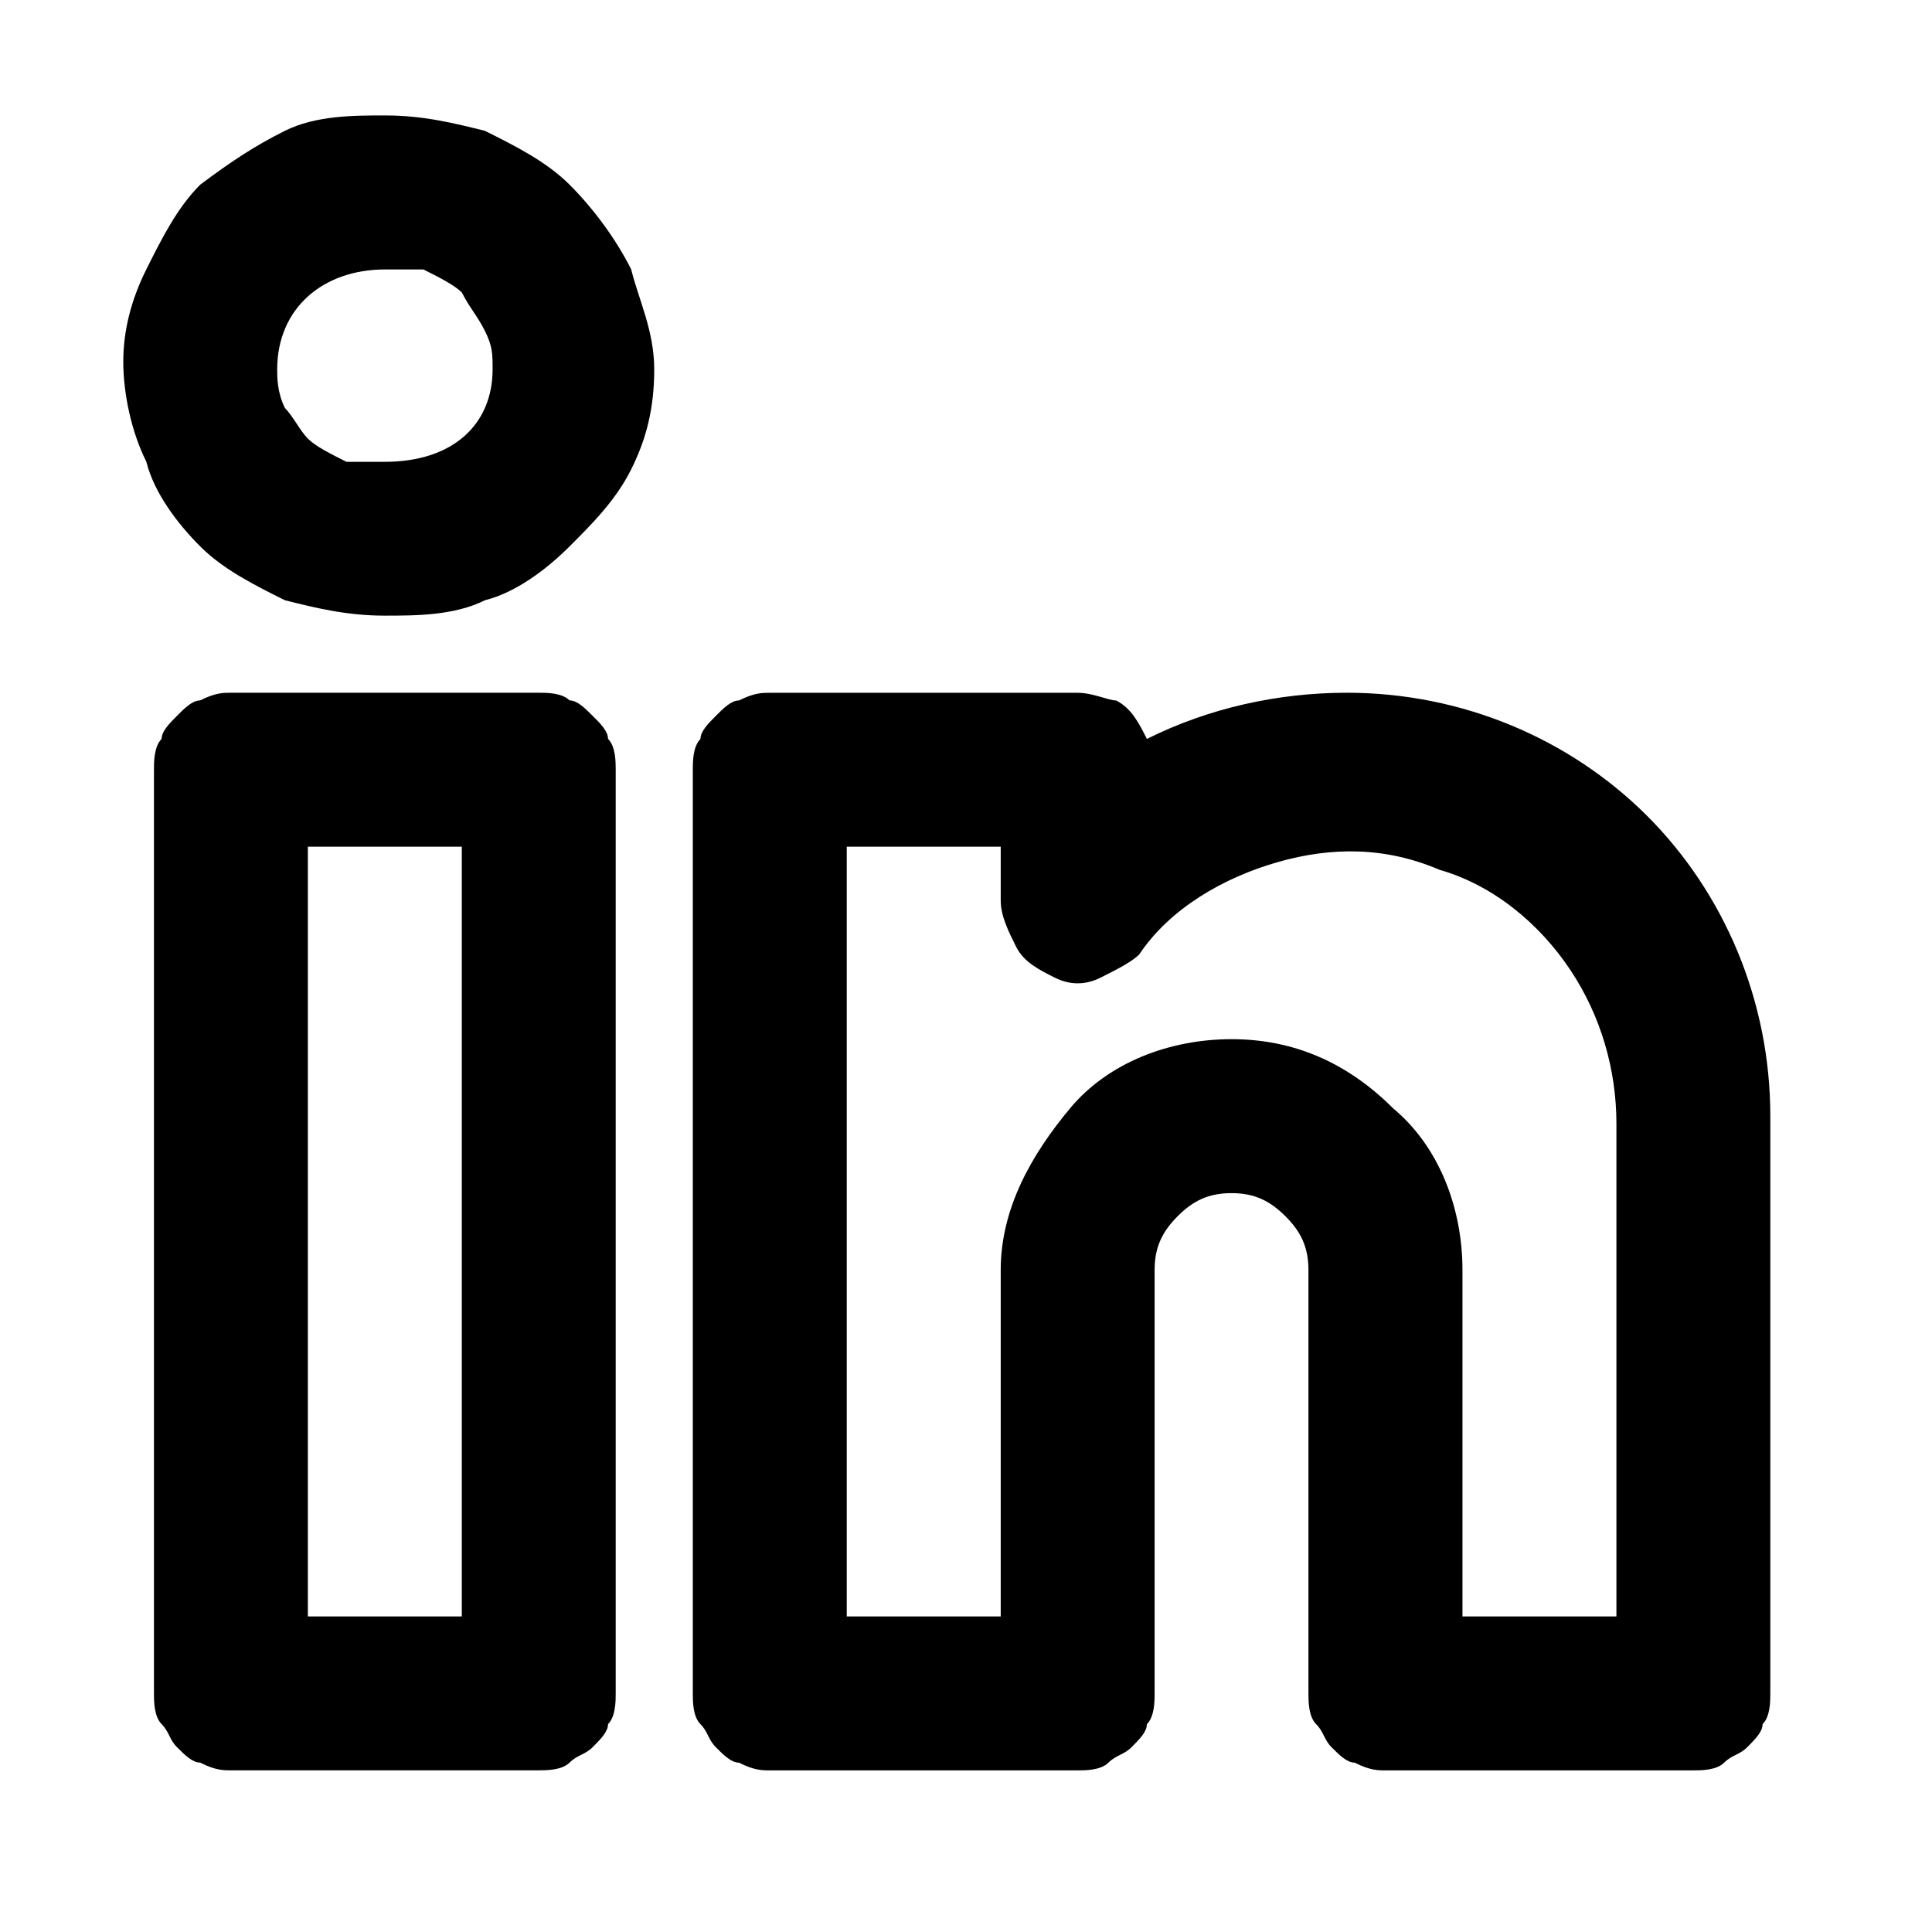 <!-- Generated by IcoMoon.io -->
<svg version="1.1" xmlns="http://www.w3.org/2000/svg" viewBox="0 0 32 32">
<title>linkedin</title>
<path d="M22.311 11.474c-1.147 0-2.295 0.255-3.315 0.765-0.128-0.255-0.255-0.51-0.51-0.637-0.128 0-0.382-0.127-0.637-0.127h-5.1c-0.127 0-0.255 0-0.51 0.127-0.127 0-0.255 0.127-0.382 0.255s-0.255 0.255-0.255 0.382c-0.127 0.127-0.127 0.382-0.127 0.51v15.299c0 0.128 0 0.382 0.127 0.51s0.127 0.255 0.255 0.382c0.127 0.128 0.255 0.255 0.382 0.255 0.255 0.128 0.382 0.128 0.51 0.128h5.1c0.128 0 0.382 0 0.51-0.128s0.255-0.128 0.382-0.255c0.128-0.128 0.255-0.255 0.255-0.382 0.128-0.128 0.128-0.382 0.128-0.51v-7.012c0-0.382 0.128-0.637 0.382-0.892s0.51-0.382 0.892-0.382 0.637 0.128 0.892 0.382 0.382 0.51 0.382 0.892v7.012c0 0.128 0 0.382 0.128 0.51s0.128 0.255 0.255 0.382c0.128 0.128 0.255 0.255 0.382 0.255 0.255 0.128 0.382 0.128 0.51 0.128h5.1c0.128 0 0.382 0 0.51-0.128s0.255-0.128 0.382-0.255c0.128-0.128 0.255-0.255 0.255-0.382 0.128-0.128 0.128-0.382 0.128-0.51v-9.562c0-1.912-0.765-3.697-2.040-4.972s-3.060-2.040-4.972-2.040zM26.773 26.773h-2.55v-5.737c0-1.020-0.382-2.040-1.147-2.677-0.765-0.765-1.657-1.147-2.677-1.147s-2.040 0.382-2.677 1.147-1.147 1.657-1.147 2.677v5.737h-2.55v-12.749h2.55v0.892c0 0.255 0.128 0.51 0.255 0.765s0.382 0.382 0.637 0.51c0.255 0.128 0.51 0.128 0.765 0s0.51-0.255 0.637-0.382c0.51-0.765 1.402-1.275 2.295-1.53s1.785-0.255 2.677 0.127c0.892 0.255 1.657 0.892 2.167 1.657s0.765 1.657 0.765 2.55v8.159zM8.924 11.474h-5.1c-0.127 0-0.255 0-0.51 0.127-0.127 0-0.255 0.127-0.382 0.255s-0.255 0.255-0.255 0.382c-0.127 0.127-0.127 0.382-0.127 0.51v15.299c0 0.128 0 0.382 0.127 0.51s0.127 0.255 0.255 0.382c0.127 0.128 0.255 0.255 0.382 0.255 0.255 0.128 0.382 0.128 0.51 0.128h5.1c0.127 0 0.382 0 0.51-0.128s0.255-0.128 0.382-0.255c0.127-0.128 0.255-0.255 0.255-0.382 0.127-0.128 0.127-0.382 0.127-0.51v-15.299c0-0.127 0-0.382-0.127-0.51 0-0.127-0.127-0.255-0.255-0.382s-0.255-0.255-0.382-0.255c-0.127-0.127-0.382-0.127-0.51-0.127zM7.649 26.773h-2.55v-12.749h2.55v12.749zM6.375 1.912c-0.51 0-1.147 0-1.657 0.255s-0.892 0.51-1.402 0.892c-0.382 0.382-0.637 0.892-0.892 1.402s-0.382 1.020-0.382 1.53c0 0.51 0.127 1.147 0.382 1.657 0.127 0.51 0.51 1.020 0.892 1.402s0.892 0.637 1.402 0.892c0.51 0.127 1.020 0.255 1.657 0.255v0c0.51 0 1.147 0 1.657-0.255 0.51-0.127 1.020-0.51 1.402-0.892s0.765-0.765 1.020-1.275c0.255-0.51 0.382-1.020 0.382-1.657s-0.255-1.147-0.382-1.657c-0.255-0.51-0.637-1.020-1.020-1.402s-0.892-0.637-1.402-0.892c-0.51-0.127-1.020-0.255-1.657-0.255v0zM6.375 7.649v0c-0.255 0-0.51 0-0.637 0-0.255-0.128-0.51-0.255-0.637-0.382s-0.255-0.382-0.382-0.51c-0.128-0.255-0.128-0.51-0.128-0.637 0-1.020 0.765-1.657 1.785-1.657 0.255 0 0.51 0 0.637 0 0.255 0.128 0.51 0.255 0.637 0.382 0.128 0.255 0.255 0.382 0.382 0.637s0.127 0.382 0.127 0.637c0 0.892-0.637 1.53-1.785 1.53z"></path>
</svg>
